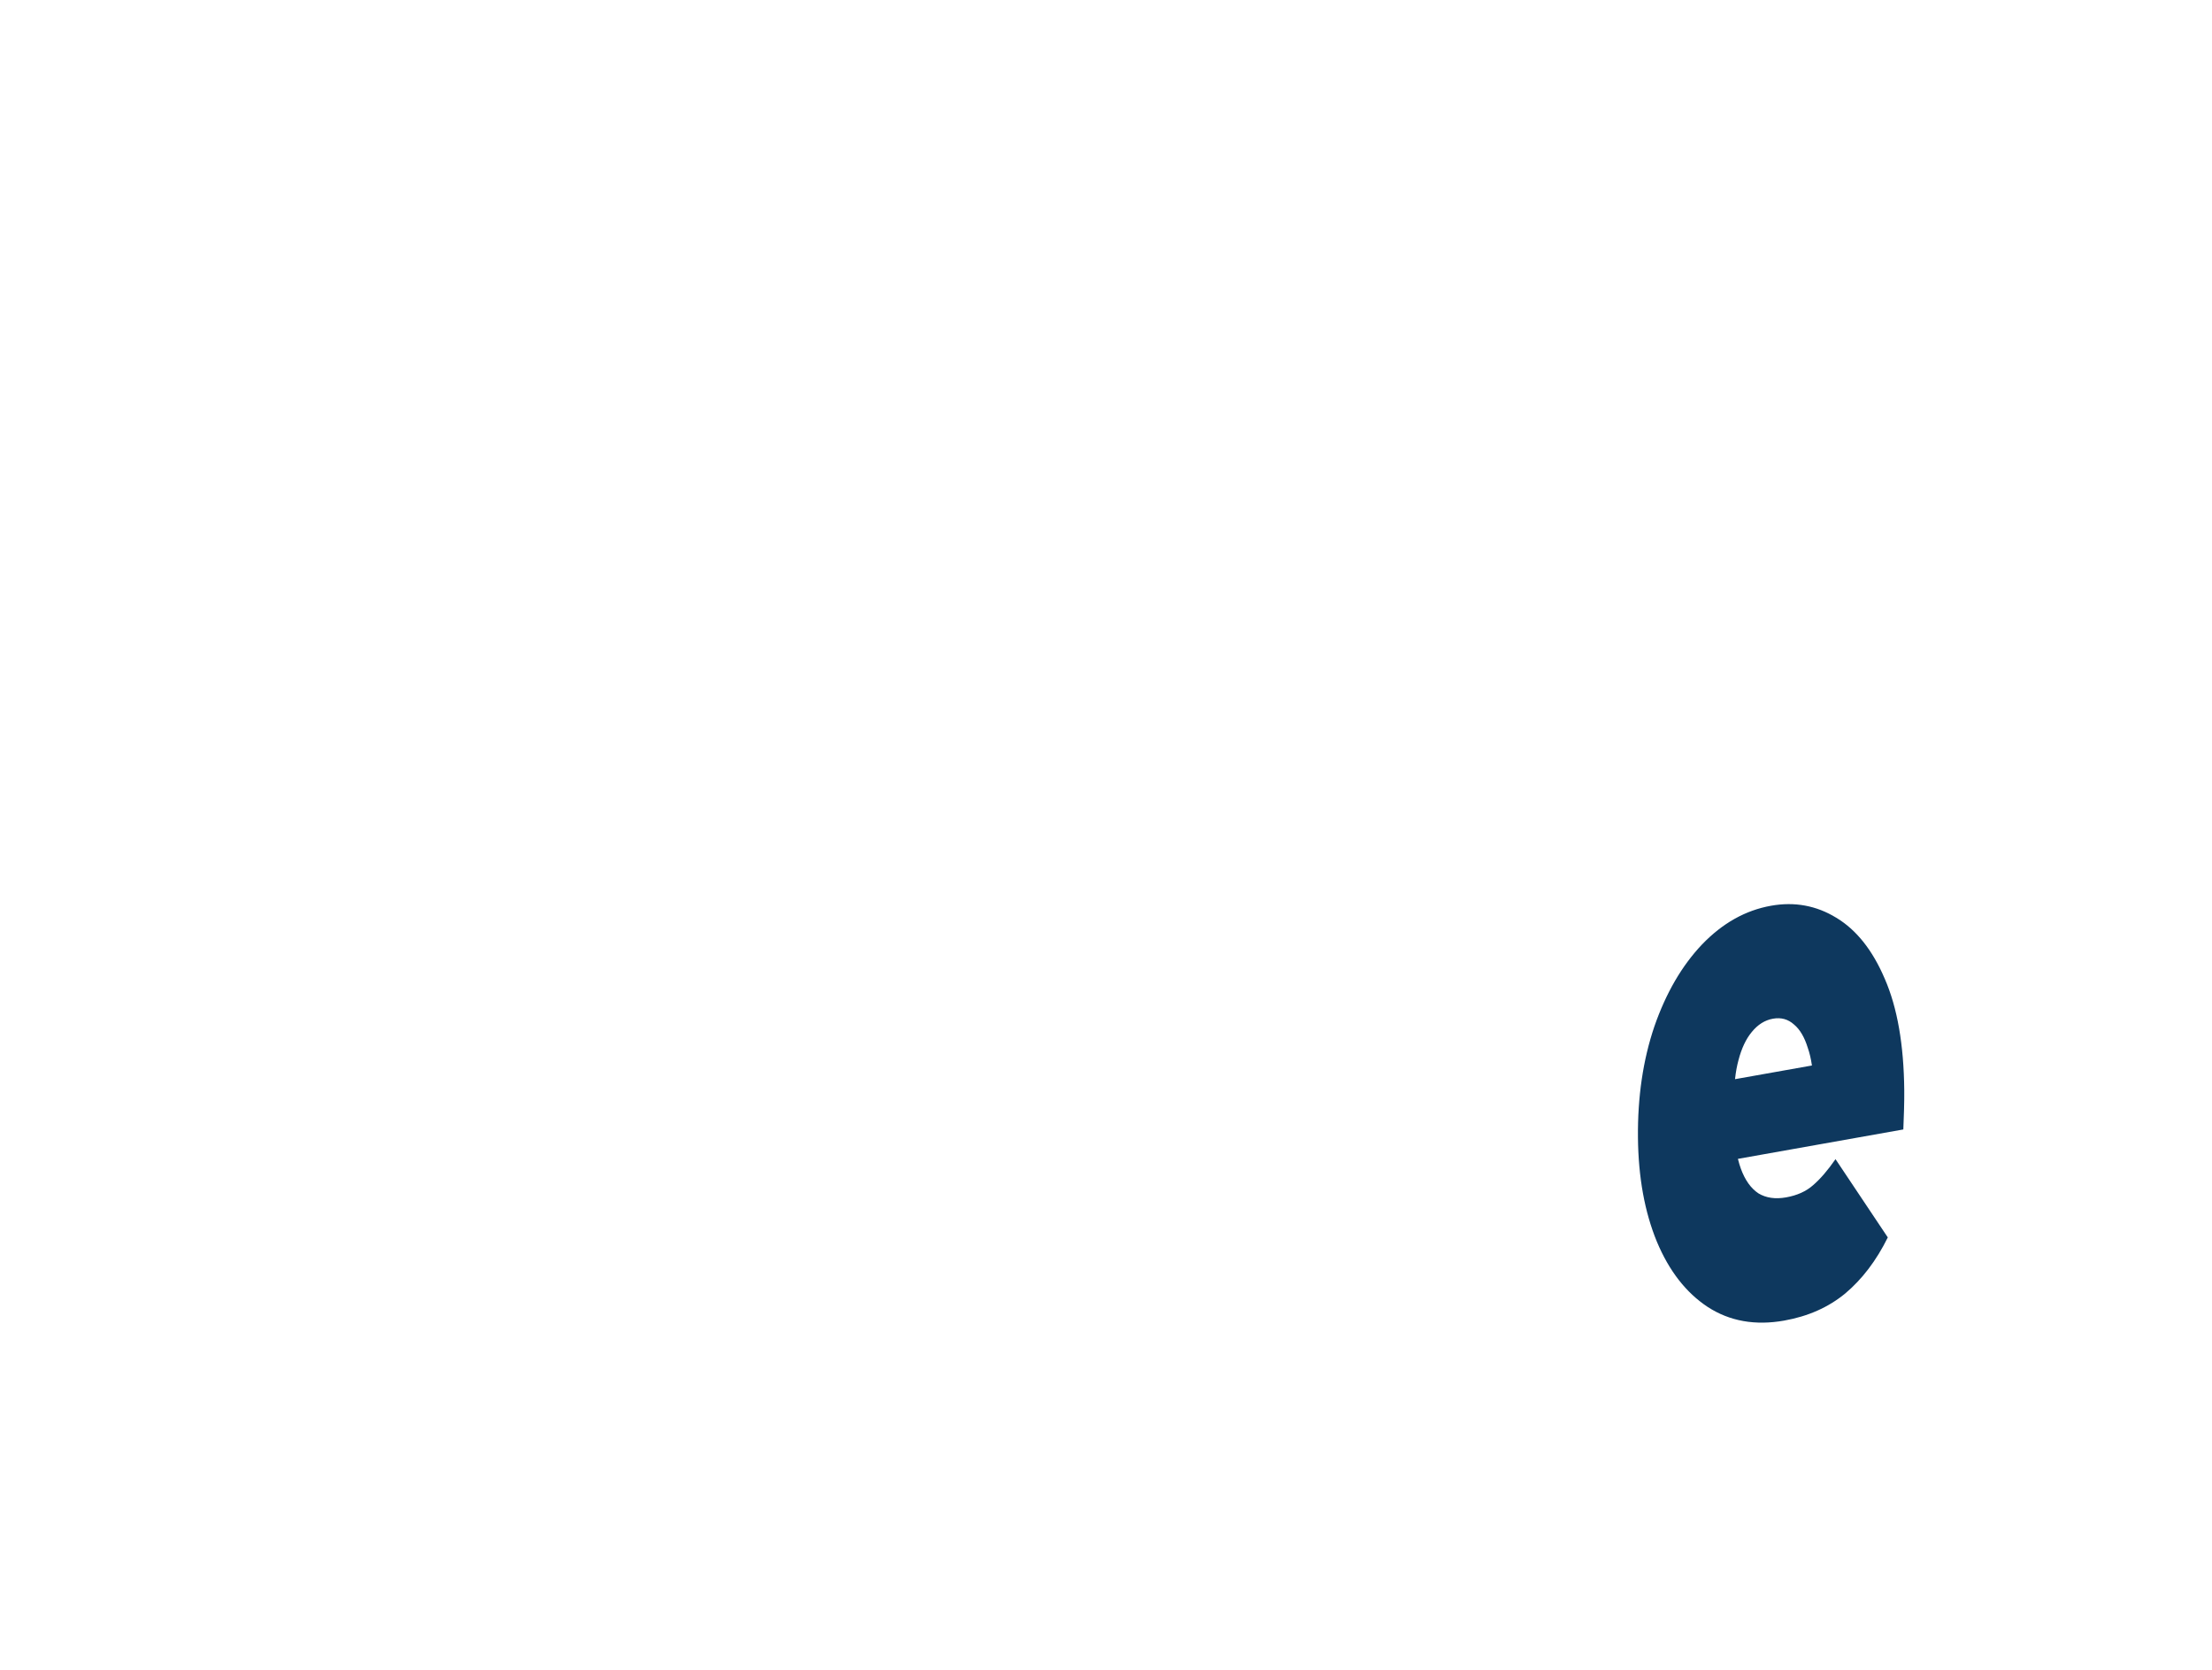 <?xml version="1.0" encoding="UTF-8" standalone="no"?>
<!-- Created with Inkscape (http://www.inkscape.org/) -->

<svg
   width="212mm"
   height="160mm"
   viewBox="0 0 212 160"
   version="1.1"
   id="svg1"
   inkscape:export-filename="./us.svg"
   inkscape:export-xdpi="95.794289"
   inkscape:export-ydpi="95.794289"
   xmlns:inkscape="http://www.inkscape.org/namespaces/inkscape"
   xmlns:sodipodi="http://sodipodi.sourceforge.net/DTD/sodipodi-0.dtd"
   xmlns="http://www.w3.org/2000/svg"
   xmlns:svg="http://www.w3.org/2000/svg">
  <sodipodi:namedview
     id="namedview1"
     pagecolor="#ffffff"
     bordercolor="#000000"
     borderopacity="0.25"
     inkscape:showpageshadow="2"
     inkscape:pageopacity="0.0"
     inkscape:pagecheckerboard="false"
     inkscape:deskcolor="#d1d1d1"
     inkscape:document-units="mm" />
  <defs
     id="defs1" />
  <g
     inkscape:label="Ebene 1"
     inkscape:groupmode="layer"
     id="layer1">
    <path
       style="font-weight:900;font-size:54.269px;font-family:Montserrat;-inkscape-font-specification:'Montserrat, Heavy';fill:#0e385e;fill-opacity:1;stroke-width:4.522"
       d="m 171.004,126.537 q -4.177,0.743 -7.335,-1.305 -3.116,-2.055 -4.873,-6.255 -1.757,-4.27 -1.813,-9.971 -0.057,-5.842 1.57,-10.643 1.669,-4.809 4.568,-7.862 2.941,-3.061 6.617,-3.714 3.384,-0.602 6.246,1.146 2.904,1.74 4.66,5.869 1.798,4.122 1.861,10.668 0.008,0.845 -0.023,1.908 -0.032,0.993 -0.066,1.845 l -17.586,3.126 -0.075,-7.672 12.573,-2.235 -3.531,2.672 q -0.022,-2.252 -0.538,-3.712 -0.475,-1.537 -1.319,-2.233 -0.844,-0.766 -2.014,-0.559 -1.17,0.208 -2.038,1.279 -0.827,0.993 -1.271,2.694 -0.444,1.63 -0.422,3.882 l 0.023,2.393 q 0.024,2.463 0.626,4.119 0.602,1.656 1.697,2.377 1.094,0.651 2.64,0.377 1.587,-0.282 2.583,-1.164 1.037,-0.889 2.152,-2.498 l 5.011,7.499 q -1.641,3.323 -4.09,5.38 -2.408,1.979 -5.833,2.588 z"
       id="path30" />
  </g>
</svg>

